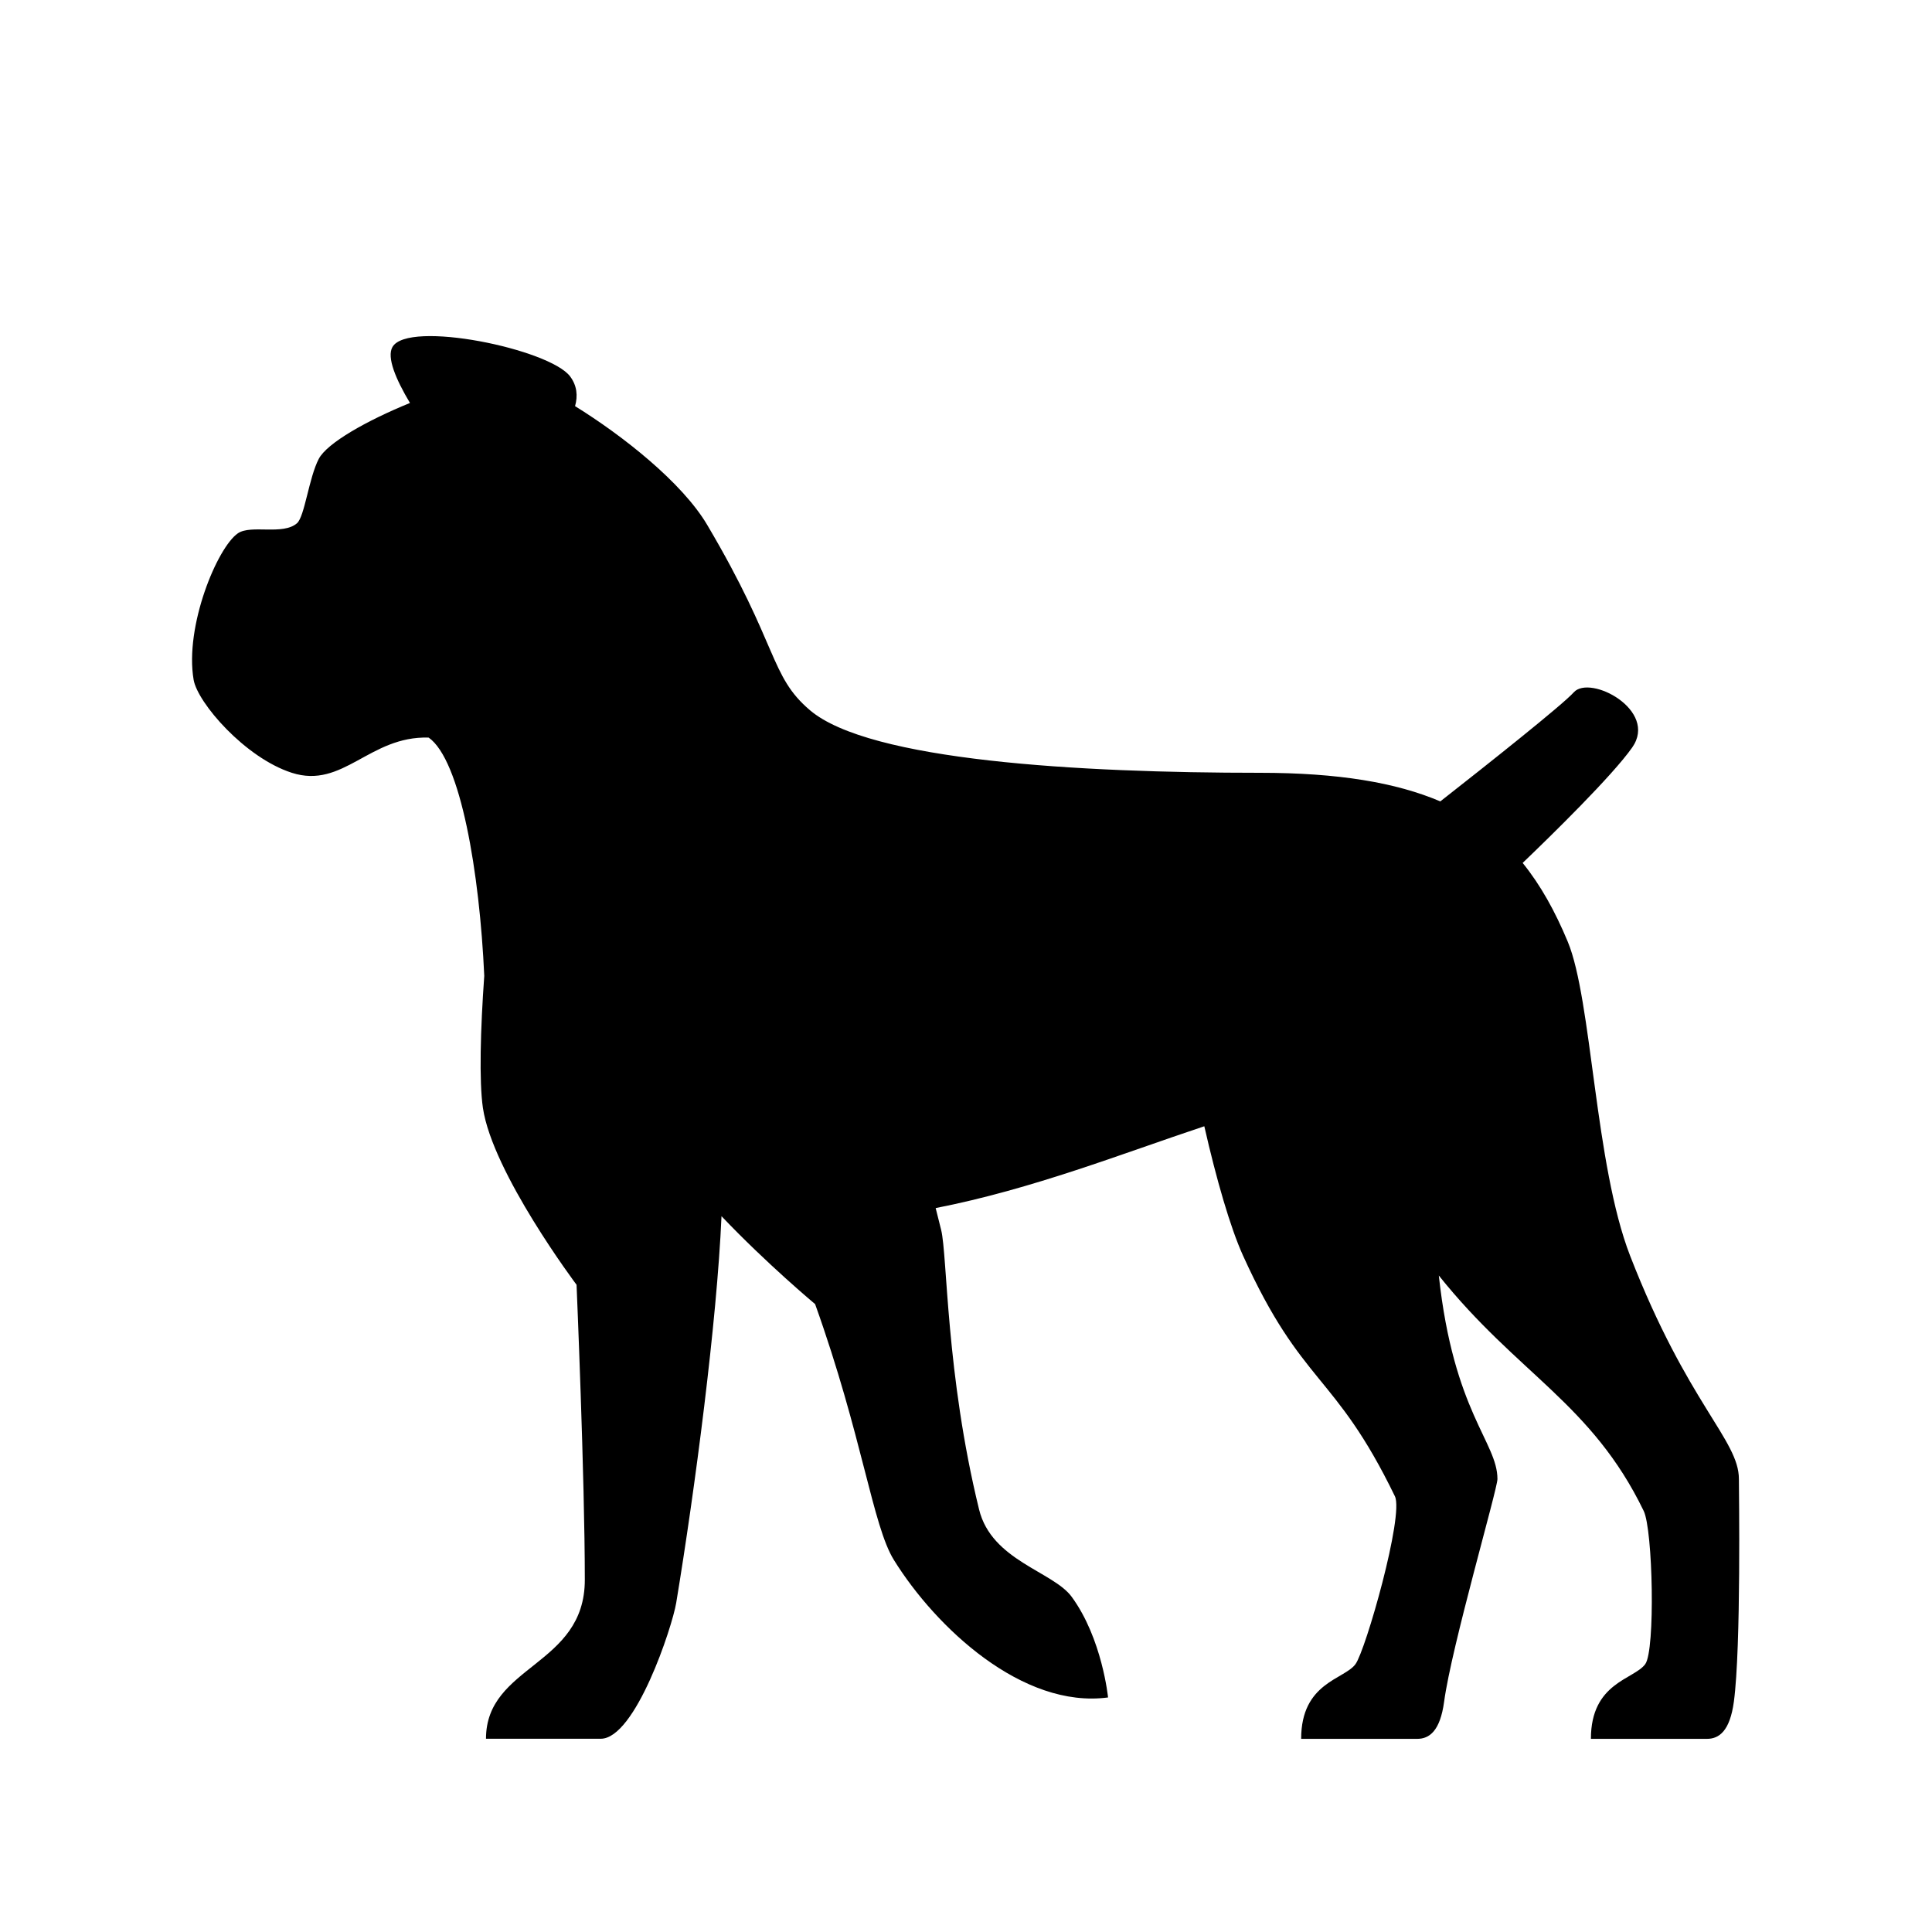 <?xml version="1.0" encoding="utf-8"?>
<!-- Generator: Adobe Illustrator 15.0.0, SVG Export Plug-In . SVG Version: 6.00 Build 0)  -->
<!DOCTYPE svg PUBLIC "-//W3C//DTD SVG 1.1//EN" "http://www.w3.org/Graphics/SVG/1.1/DTD/svg11.dtd">
<svg xmlns="http://www.w3.org/2000/svg" xmlns:xlink="http://www.w3.org/1999/xlink" version="1.1" id="Shape_5_2_" x="0px" y="0px" width="40px" height="40px" viewBox="0 0 40 40" enable-background="new 0 0 40 40" xml:space="preserve">
<g>
	<g>
		<path d="M36.002,30.621c0-0.808-1.06-1.554-2.252-4.621c-0.734-1.889-0.789-5.299-1.292-6.505    c-0.261-0.626-0.56-1.168-0.933-1.629c0.595-0.57,1.857-1.805,2.268-2.39c0.543-0.775-0.876-1.517-1.21-1.142    c-0.228,0.256-1.791,1.496-2.763,2.258C28.905,16.202,27.71,16,26.083,16c-3.748,0-8.083-0.25-9.313-1.295    c-0.841-0.714-0.641-1.325-2.129-3.839c-0.519-0.877-1.747-1.846-2.735-2.457c0.06-0.214,0.04-0.424-0.101-0.614    c-0.42-0.568-3.358-1.177-3.68-0.61C8.004,7.398,8.193,7.849,8.488,8.343C7.595,8.707,6.771,9.172,6.6,9.5    c-0.205,0.391-0.292,1.194-0.451,1.333c-0.293,0.255-0.951,0.023-1.223,0.208c-0.428,0.292-1.107,1.928-0.917,3.034    C4.09,14.548,5.071,15.688,6.042,16c1.062,0.342,1.606-0.767,2.833-0.729c0.663,0.466,1.055,2.802,1.151,4.933    c-0.079,1.102-0.108,2.184-0.028,2.733c0.197,1.344,1.939,3.663,1.939,3.663s0.171,4.005,0.171,6.108    c0,1.791-2.046,1.76-2.046,3.291c0,0,1.656,0,2.375,0s1.481-2.319,1.563-2.813c0.388-2.347,0.842-5.81,0.938-8.006    C15.868,26.159,16.876,27,16.876,27c0.981,2.739,1.189,4.587,1.632,5.299c0.867,1.396,2.662,3.082,4.433,2.845    c0,0-0.12-1.219-0.753-2.084c-0.385-0.526-1.657-0.747-1.917-1.807c-0.688-2.808-0.655-5.253-0.785-5.787    c-0.031-0.129-0.071-0.286-0.114-0.454c2.011-0.394,3.857-1.127,5.562-1.694c0.25,1.1,0.537,2.093,0.801,2.677    c1.226,2.705,1.896,2.408,3.145,4.984c0.191,0.395-0.606,3.188-0.816,3.475c-0.233,0.32-1.125,0.377-1.125,1.547    c0,0,1.768,0,2.403,0c0.248,0,0.474-0.157,0.557-0.77c0.152-1.136,1.104-4.399,1.104-4.609c0-0.764-0.907-1.38-1.214-4.214    c1.635,2.045,3.163,2.646,4.242,4.874c0.191,0.395,0.242,2.885,0.032,3.172c-0.233,0.32-1.125,0.377-1.125,1.547    c0,0,1.768,0,2.403,0c0.248,0,0.474-0.157,0.557-0.77C36.05,34.095,36.002,30.831,36.002,30.621z"/>
	</g>
</g>
</svg>
